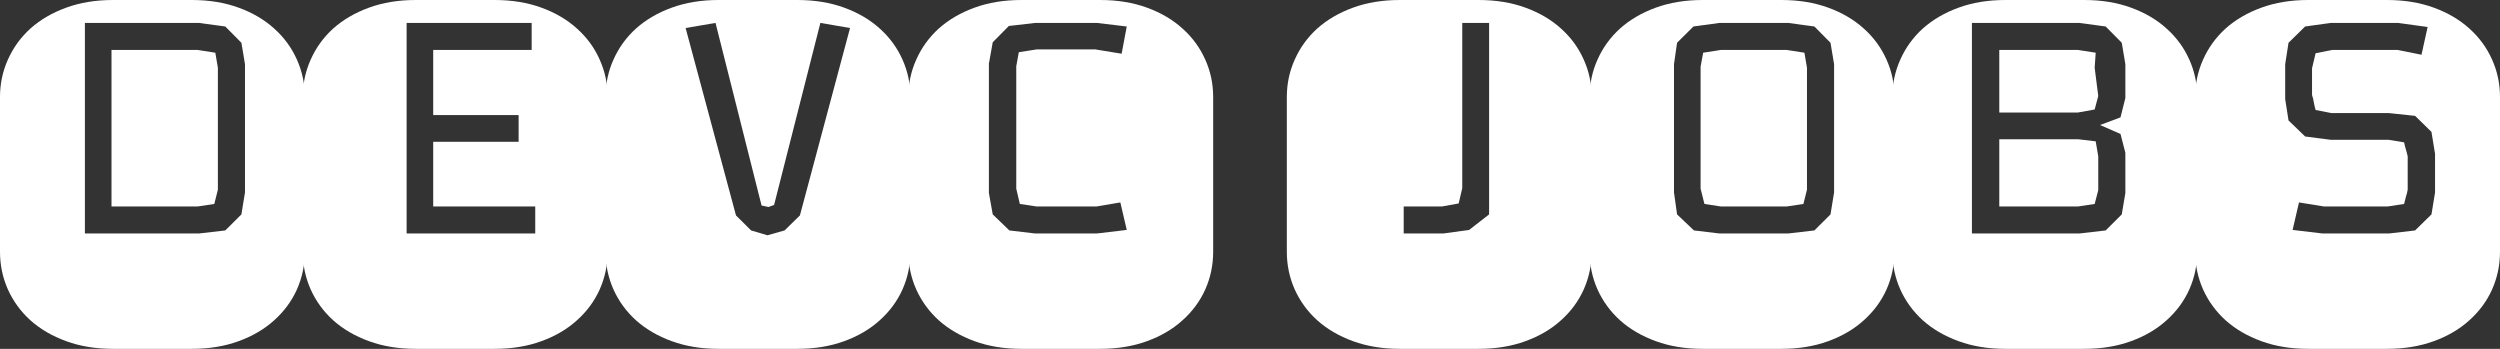 <svg width="172" height="24" viewBox="0 0 172 24" fill="none" xmlns="http://www.w3.org/2000/svg">
<rect x="0" y="0" width="172" height="24" fill="#333333" stroke="none"/>
<path d="M13.196 0C14.38 0 15.454 0.175 16.415 0.526C17.377 0.876 18.192 1.355 18.861 1.962C19.541 2.569 20.063 3.282 20.427 4.099C20.79 4.905 20.972 5.763 20.972 6.674V17.326C20.972 18.236 20.79 19.101 20.427 19.918C20.063 20.724 19.541 21.431 18.861 22.038C18.192 22.645 17.377 23.124 16.415 23.474C15.454 23.825 14.38 24 13.196 24H7.777C6.592 24 5.519 23.825 4.557 23.474C3.595 23.124 2.774 22.645 2.094 22.038C1.425 21.431 0.909 20.724 0.545 19.918C0.182 19.101 0 18.236 0 17.326V6.674C0 5.763 0.182 4.905 0.545 4.099C0.909 3.282 1.425 2.569 2.094 1.962C2.774 1.355 3.595 0.876 4.557 0.526C5.519 0.175 6.592 0 7.777 0H13.196ZM16.855 4.415L16.609 2.943L15.5 1.822L13.688 1.577H5.841V16.064H13.688L15.5 15.854L16.609 14.75L16.855 13.244V4.415ZM14.744 14.032L13.583 14.207H7.671V3.434H13.583L14.814 3.626L14.99 4.66V13.051L14.744 14.032Z" fill="white"/>
<path d="M36.825 14.207H29.804V9.758H35.681V7.918H29.804V3.434H36.578V1.577H27.975V16.064H36.825V14.207ZM34.027 0C35.212 0 36.285 0.175 37.247 0.526C38.209 0.876 39.024 1.355 39.692 1.962C40.373 2.569 40.895 3.282 41.258 4.099C41.622 4.905 41.804 5.763 41.804 6.674V17.326C41.804 18.236 41.622 19.101 41.258 19.918C40.895 20.724 40.373 21.431 39.692 22.038C39.024 22.645 38.209 23.124 37.247 23.474C36.285 23.825 35.212 24 34.027 24H28.608C27.423 24 26.35 23.825 25.388 23.474C24.427 23.124 23.605 22.645 22.925 22.038C22.256 21.431 21.741 20.724 21.377 19.918C21.013 19.101 20.831 18.236 20.831 17.326V6.674C20.831 5.763 21.013 4.905 21.377 4.099C21.741 3.282 22.256 2.569 22.925 1.962C23.605 1.355 24.427 0.876 25.388 0.526C26.35 0.175 27.423 0 28.608 0H34.027Z" fill="white"/>
<path d="M52.8 16.187L53.979 15.854L55.034 14.82L58.483 1.927L56.442 1.577L53.257 14.102L52.87 14.242L52.395 14.137L49.228 1.577L47.17 1.927L50.636 14.82L51.674 15.854L52.8 16.187ZM54.858 0C56.043 0 57.116 0.175 58.078 0.526C59.04 0.876 59.855 1.355 60.524 1.962C61.204 2.569 61.726 3.282 62.09 4.099C62.453 4.905 62.635 5.763 62.635 6.674V17.326C62.635 18.236 62.453 19.101 62.09 19.918C61.726 20.724 61.204 21.431 60.524 22.038C59.855 22.645 59.04 23.124 58.078 23.474C57.116 23.825 56.043 24 54.858 24H49.439C48.255 24 47.181 23.825 46.22 23.474C45.258 23.124 44.437 22.645 43.757 22.038C43.088 21.431 42.572 20.724 42.208 19.918C41.845 19.101 41.663 18.236 41.663 17.326V6.674C41.663 5.763 41.845 4.905 42.208 4.099C42.572 3.282 43.088 2.569 43.757 1.962C44.437 1.355 45.258 0.876 46.22 0.526C47.181 0.175 48.255 0 49.439 0H54.858Z" fill="white"/>
<path d="M75.461 1.577H71.221L69.409 1.787L68.3 2.908L68.036 4.38V13.279L68.3 14.75L69.444 15.854L71.221 16.064H75.461L77.52 15.819L77.08 13.927L75.426 14.207H71.326L70.165 14.032L69.919 12.981V4.555L70.095 3.591L71.326 3.399H75.356L77.168 3.696L77.52 1.822L75.461 1.577ZM75.69 0C76.874 0 77.948 0.175 78.91 0.526C79.871 0.876 80.687 1.355 81.355 1.962C82.035 2.569 82.557 3.282 82.921 4.099C83.285 4.905 83.466 5.763 83.466 6.674V17.326C83.466 18.236 83.285 19.101 82.921 19.918C82.557 20.724 82.035 21.431 81.355 22.038C80.687 22.645 79.871 23.124 78.91 23.474C77.948 23.825 76.874 24 75.69 24H70.271C69.086 24 68.013 23.825 67.051 23.474C66.089 23.124 65.268 22.645 64.588 22.038C63.919 21.431 63.403 20.724 63.04 19.918C62.676 19.101 62.494 18.236 62.494 17.326V6.674C62.494 5.763 62.676 4.905 63.04 4.099C63.403 3.282 63.919 2.569 64.588 1.962C65.268 1.355 66.089 0.876 67.051 0.526C68.013 0.175 69.086 0 70.271 0H75.69Z" fill="white"/>
<path d="M101.729 0C102.914 0 103.987 0.175 104.949 0.526C105.911 0.876 106.726 1.355 107.394 1.962C108.075 2.569 108.597 3.282 108.96 4.099C109.324 4.905 109.506 5.763 109.506 6.674V17.326C109.506 18.236 109.324 19.101 108.96 19.918C108.597 20.724 108.075 21.431 107.394 22.038C106.726 22.645 105.911 23.124 104.949 23.474C103.987 23.825 102.914 24 101.729 24H96.31C95.126 24 94.052 23.825 93.09 23.474C92.129 23.124 91.308 22.645 90.627 22.038C89.959 21.431 89.443 20.724 89.079 19.918C88.715 19.101 88.534 18.236 88.534 17.326V6.674C88.534 5.763 88.715 4.905 89.079 4.099C89.443 3.282 89.959 2.569 90.627 1.962C91.308 1.355 92.129 0.876 93.09 0.526C94.052 0.175 95.126 0 96.31 0H101.729ZM100.603 1.577V12.946L100.357 13.997L99.196 14.207H96.574V16.064H99.301L101.078 15.819L102.45 14.75V1.577H100.603Z" fill="white"/>
<path d="M122.561 0C123.745 0 124.818 0.175 125.78 0.526C126.742 0.876 127.557 1.355 128.226 1.962C128.906 2.569 129.428 3.282 129.792 4.099C130.155 4.905 130.337 5.763 130.337 6.674V17.326C130.337 18.236 130.155 19.101 129.792 19.918C129.428 20.724 128.906 21.431 128.226 22.038C127.557 22.645 126.742 23.124 125.78 23.474C124.818 23.825 123.745 24 122.561 24H117.142C115.957 24 114.884 23.825 113.922 23.474C112.96 23.124 112.139 22.645 111.459 22.038C110.79 21.431 110.274 20.724 109.91 19.918C109.547 19.101 109.365 18.236 109.365 17.326V6.674C109.365 5.763 109.547 4.905 109.91 4.099C110.274 3.282 110.79 2.569 111.459 1.962C112.139 1.355 112.96 0.876 113.922 0.526C114.884 0.175 115.957 0 117.142 0H122.561ZM126.185 4.415L125.939 2.943L124.83 1.822L123.018 1.577H118.303L116.508 1.822L115.382 2.943L115.171 4.415V13.244L115.382 14.75L116.543 15.854L118.303 16.064H123.018L124.83 15.854L125.939 14.75L126.185 13.244V4.415ZM124.074 14.032L122.912 14.207H118.408L117.265 14.032L117.001 12.981V4.59L117.177 3.626L118.408 3.434H122.912L124.144 3.626L124.32 4.66V13.051L124.074 14.032Z" fill="white"/>
<path d="M143.392 0C144.577 0 145.65 0.175 146.612 0.526C147.574 0.876 148.389 1.355 149.057 1.962C149.738 2.569 150.26 3.282 150.623 4.099C150.987 4.905 151.169 5.763 151.169 6.674V17.326C151.169 18.236 150.987 19.101 150.623 19.918C150.26 20.724 149.738 21.431 149.057 22.038C148.389 22.645 147.574 23.124 146.612 23.474C145.65 23.825 144.577 24 143.392 24H137.973C136.788 24 135.715 23.825 134.753 23.474C133.791 23.124 132.97 22.645 132.29 22.038C131.622 21.431 131.105 20.724 130.742 19.918C130.378 19.101 130.196 18.236 130.196 17.326V6.674C130.196 5.763 130.378 4.905 130.742 4.099C131.105 3.282 131.622 2.569 132.29 1.962C132.97 1.355 133.791 0.876 134.753 0.526C135.715 0.175 136.788 0 137.973 0H143.392ZM146.225 10.511L145.89 9.215L144.483 8.601L145.89 8.076L146.225 6.745V4.415L145.978 2.943L144.87 1.822L143.058 1.577H135.668V16.064H143.058L144.87 15.854L145.978 14.75L146.225 13.279V10.511ZM144.113 14.032L142.952 14.207H137.551V9.582H142.987L144.184 9.723L144.36 10.756V13.086L144.113 14.032ZM144.113 7.533L142.952 7.743H137.551V3.434H142.952L144.184 3.626L144.113 4.66L144.36 6.604L144.113 7.533Z" fill="white"/>
<path d="M164.223 0C165.408 0 166.481 0.175 167.443 0.526C168.405 0.876 169.22 1.355 169.889 1.962C170.569 2.569 171.091 3.282 171.455 4.099C171.818 4.905 172 5.763 172 6.674V17.326C172 18.236 171.818 19.101 171.455 19.918C171.091 20.724 170.569 21.431 169.889 22.038C169.22 22.645 168.405 23.124 167.443 23.474C166.481 23.825 165.408 24 164.223 24H158.804C157.62 24 156.547 23.825 155.585 23.474C154.623 23.124 153.802 22.645 153.122 22.038C152.453 21.431 151.937 20.724 151.573 19.918C151.21 19.101 151.028 18.236 151.028 17.326V6.674C151.028 5.763 151.21 4.905 151.573 4.099C151.937 3.282 152.453 2.569 153.122 1.962C153.802 1.355 154.623 0.876 155.585 0.526C156.547 0.175 157.62 0 158.804 0H164.223ZM167.531 10.581L167.285 9.074L166.159 7.971L164.329 7.778H160.388L159.315 7.568C159.256 7.369 159.215 7.194 159.191 7.042C159.168 6.879 159.127 6.709 159.068 6.534V4.695L159.315 3.661L160.476 3.434H164.945L166.599 3.766L167.021 1.857L164.98 1.577H160.353L158.593 1.822L157.45 2.943L157.221 4.415V6.815L157.45 8.286L158.593 9.39L160.353 9.618H164.329L165.402 9.793C165.437 9.968 165.478 10.131 165.525 10.283C165.572 10.435 165.613 10.593 165.649 10.756V13.051C165.625 13.203 165.584 13.366 165.525 13.542C165.478 13.717 165.437 13.88 165.402 14.032L164.259 14.207H159.895L158.171 13.927L157.731 15.819L159.79 16.064H164.364L166.159 15.854L167.285 14.75L167.531 13.244V10.581Z" fill="white"/>
</svg>

